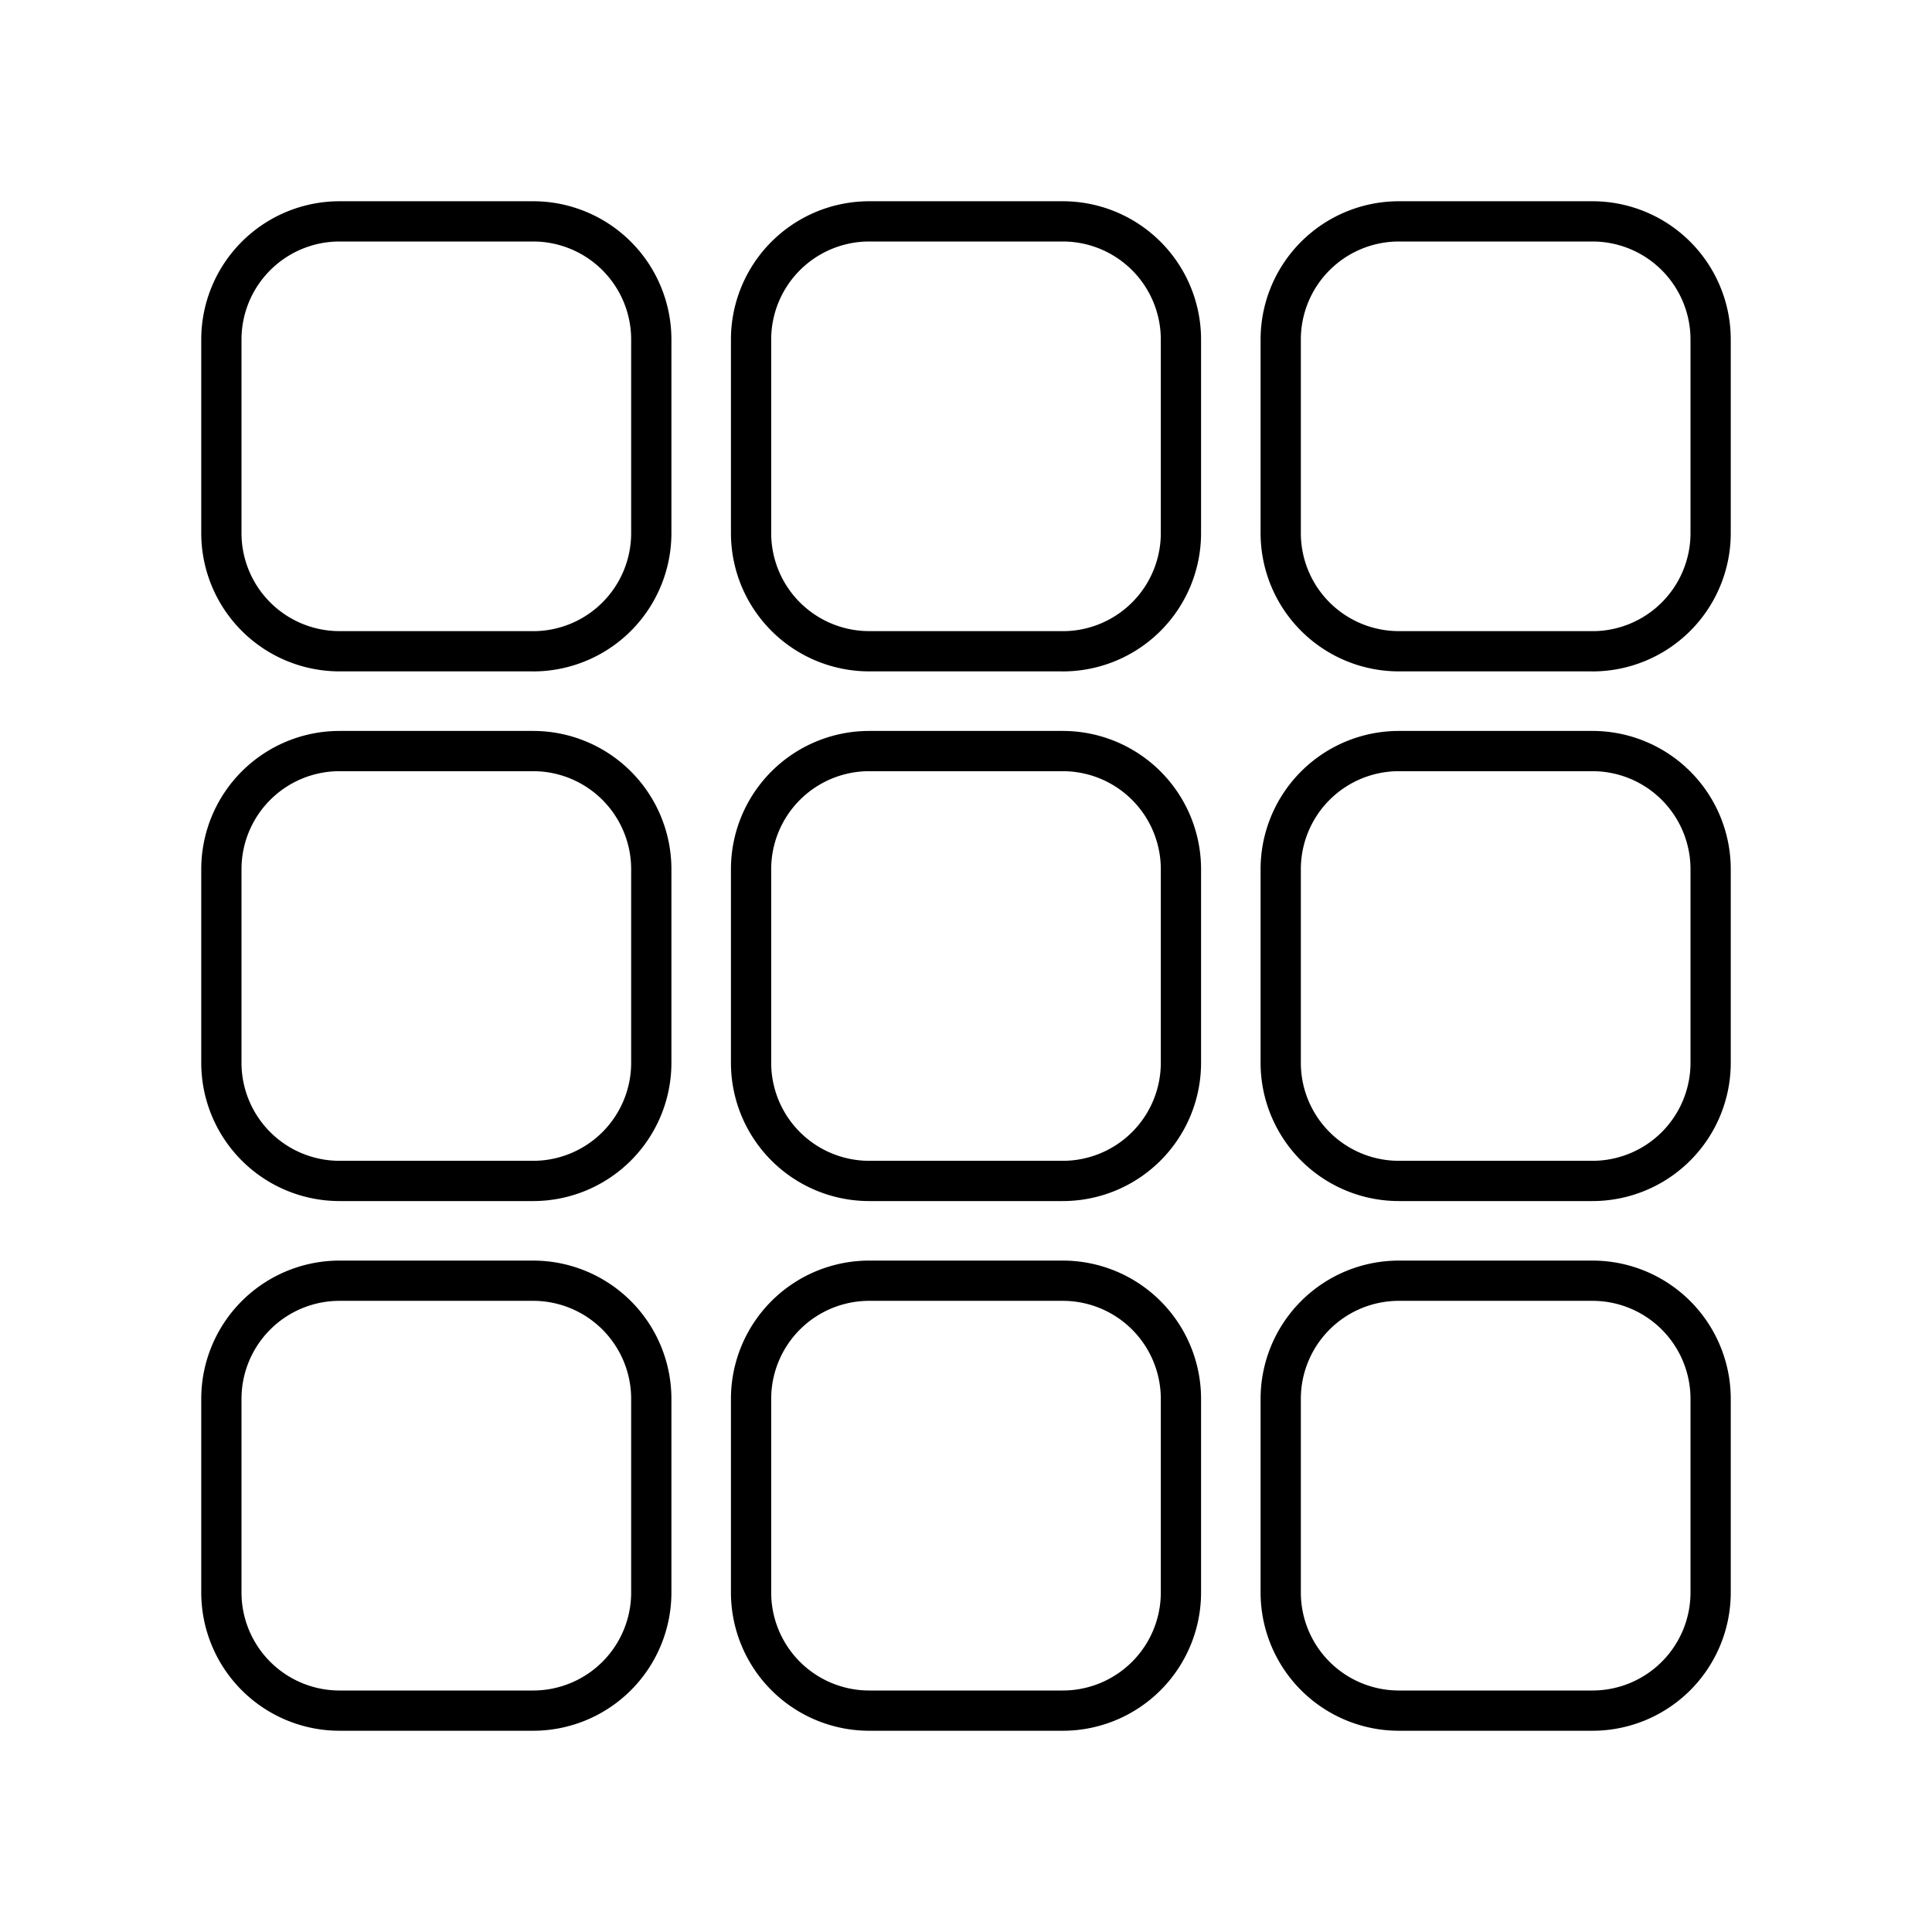 <svg xmlns="http://www.w3.org/2000/svg" xmlns:xlink="http://www.w3.org/1999/xlink" width="48" height="48" viewBox="0 0 48 48"><path fill="none" stroke="currentColor" stroke-linecap="round" stroke-linejoin="round" d="M26.404 29.34h-4.808a2.936 2.936 0 0 1-2.936-2.936v-4.808a2.936 2.936 0 0 1 2.936-2.936h4.808a2.936 2.936 0 0 1 2.936 2.936v4.808a2.936 2.936 0 0 1-2.936 2.936m-13.159 0H8.436A2.936 2.936 0 0 1 5.5 26.404v-4.808a2.936 2.936 0 0 1 2.936-2.936h4.809a2.936 2.936 0 0 1 2.936 2.936v4.808a2.936 2.936 0 0 1-2.936 2.936m26.319 0h-4.809a2.936 2.936 0 0 1-2.936-2.936v-4.808a2.936 2.936 0 0 1 2.936-2.936h4.809a2.936 2.936 0 0 1 2.936 2.936v4.808a2.936 2.936 0 0 1-2.936 2.936m-13.16-13.16h-4.808a2.936 2.936 0 0 1-2.936-2.935V8.436A2.936 2.936 0 0 1 21.596 5.5h4.808a2.936 2.936 0 0 1 2.936 2.936v4.809a2.936 2.936 0 0 1-2.936 2.936m-13.159-.001H8.436A2.936 2.936 0 0 1 5.5 13.246v-4.81A2.936 2.936 0 0 1 8.436 5.5h4.809a2.936 2.936 0 0 1 2.936 2.936v4.809a2.936 2.936 0 0 1-2.936 2.936m26.319-.001h-4.809a2.936 2.936 0 0 1-2.936-2.935V8.436A2.936 2.936 0 0 1 34.755 5.5h4.809A2.936 2.936 0 0 1 42.5 8.436v4.809a2.936 2.936 0 0 1-2.936 2.936M26.404 42.5h-4.808a2.936 2.936 0 0 1-2.936-2.936v-4.809a2.936 2.936 0 0 1 2.936-2.936h4.808a2.936 2.936 0 0 1 2.936 2.936v4.809a2.936 2.936 0 0 1-2.936 2.936m-13.159 0H8.436A2.936 2.936 0 0 1 5.5 39.564v-4.809a2.936 2.936 0 0 1 2.936-2.936h4.809a2.936 2.936 0 0 1 2.936 2.936v4.809a2.936 2.936 0 0 1-2.936 2.936m26.319 0h-4.809a2.936 2.936 0 0 1-2.936-2.936v-4.809a2.936 2.936 0 0 1 2.936-2.936h4.809a2.936 2.936 0 0 1 2.936 2.936v4.809a2.936 2.936 0 0 1-2.936 2.936"/></svg>